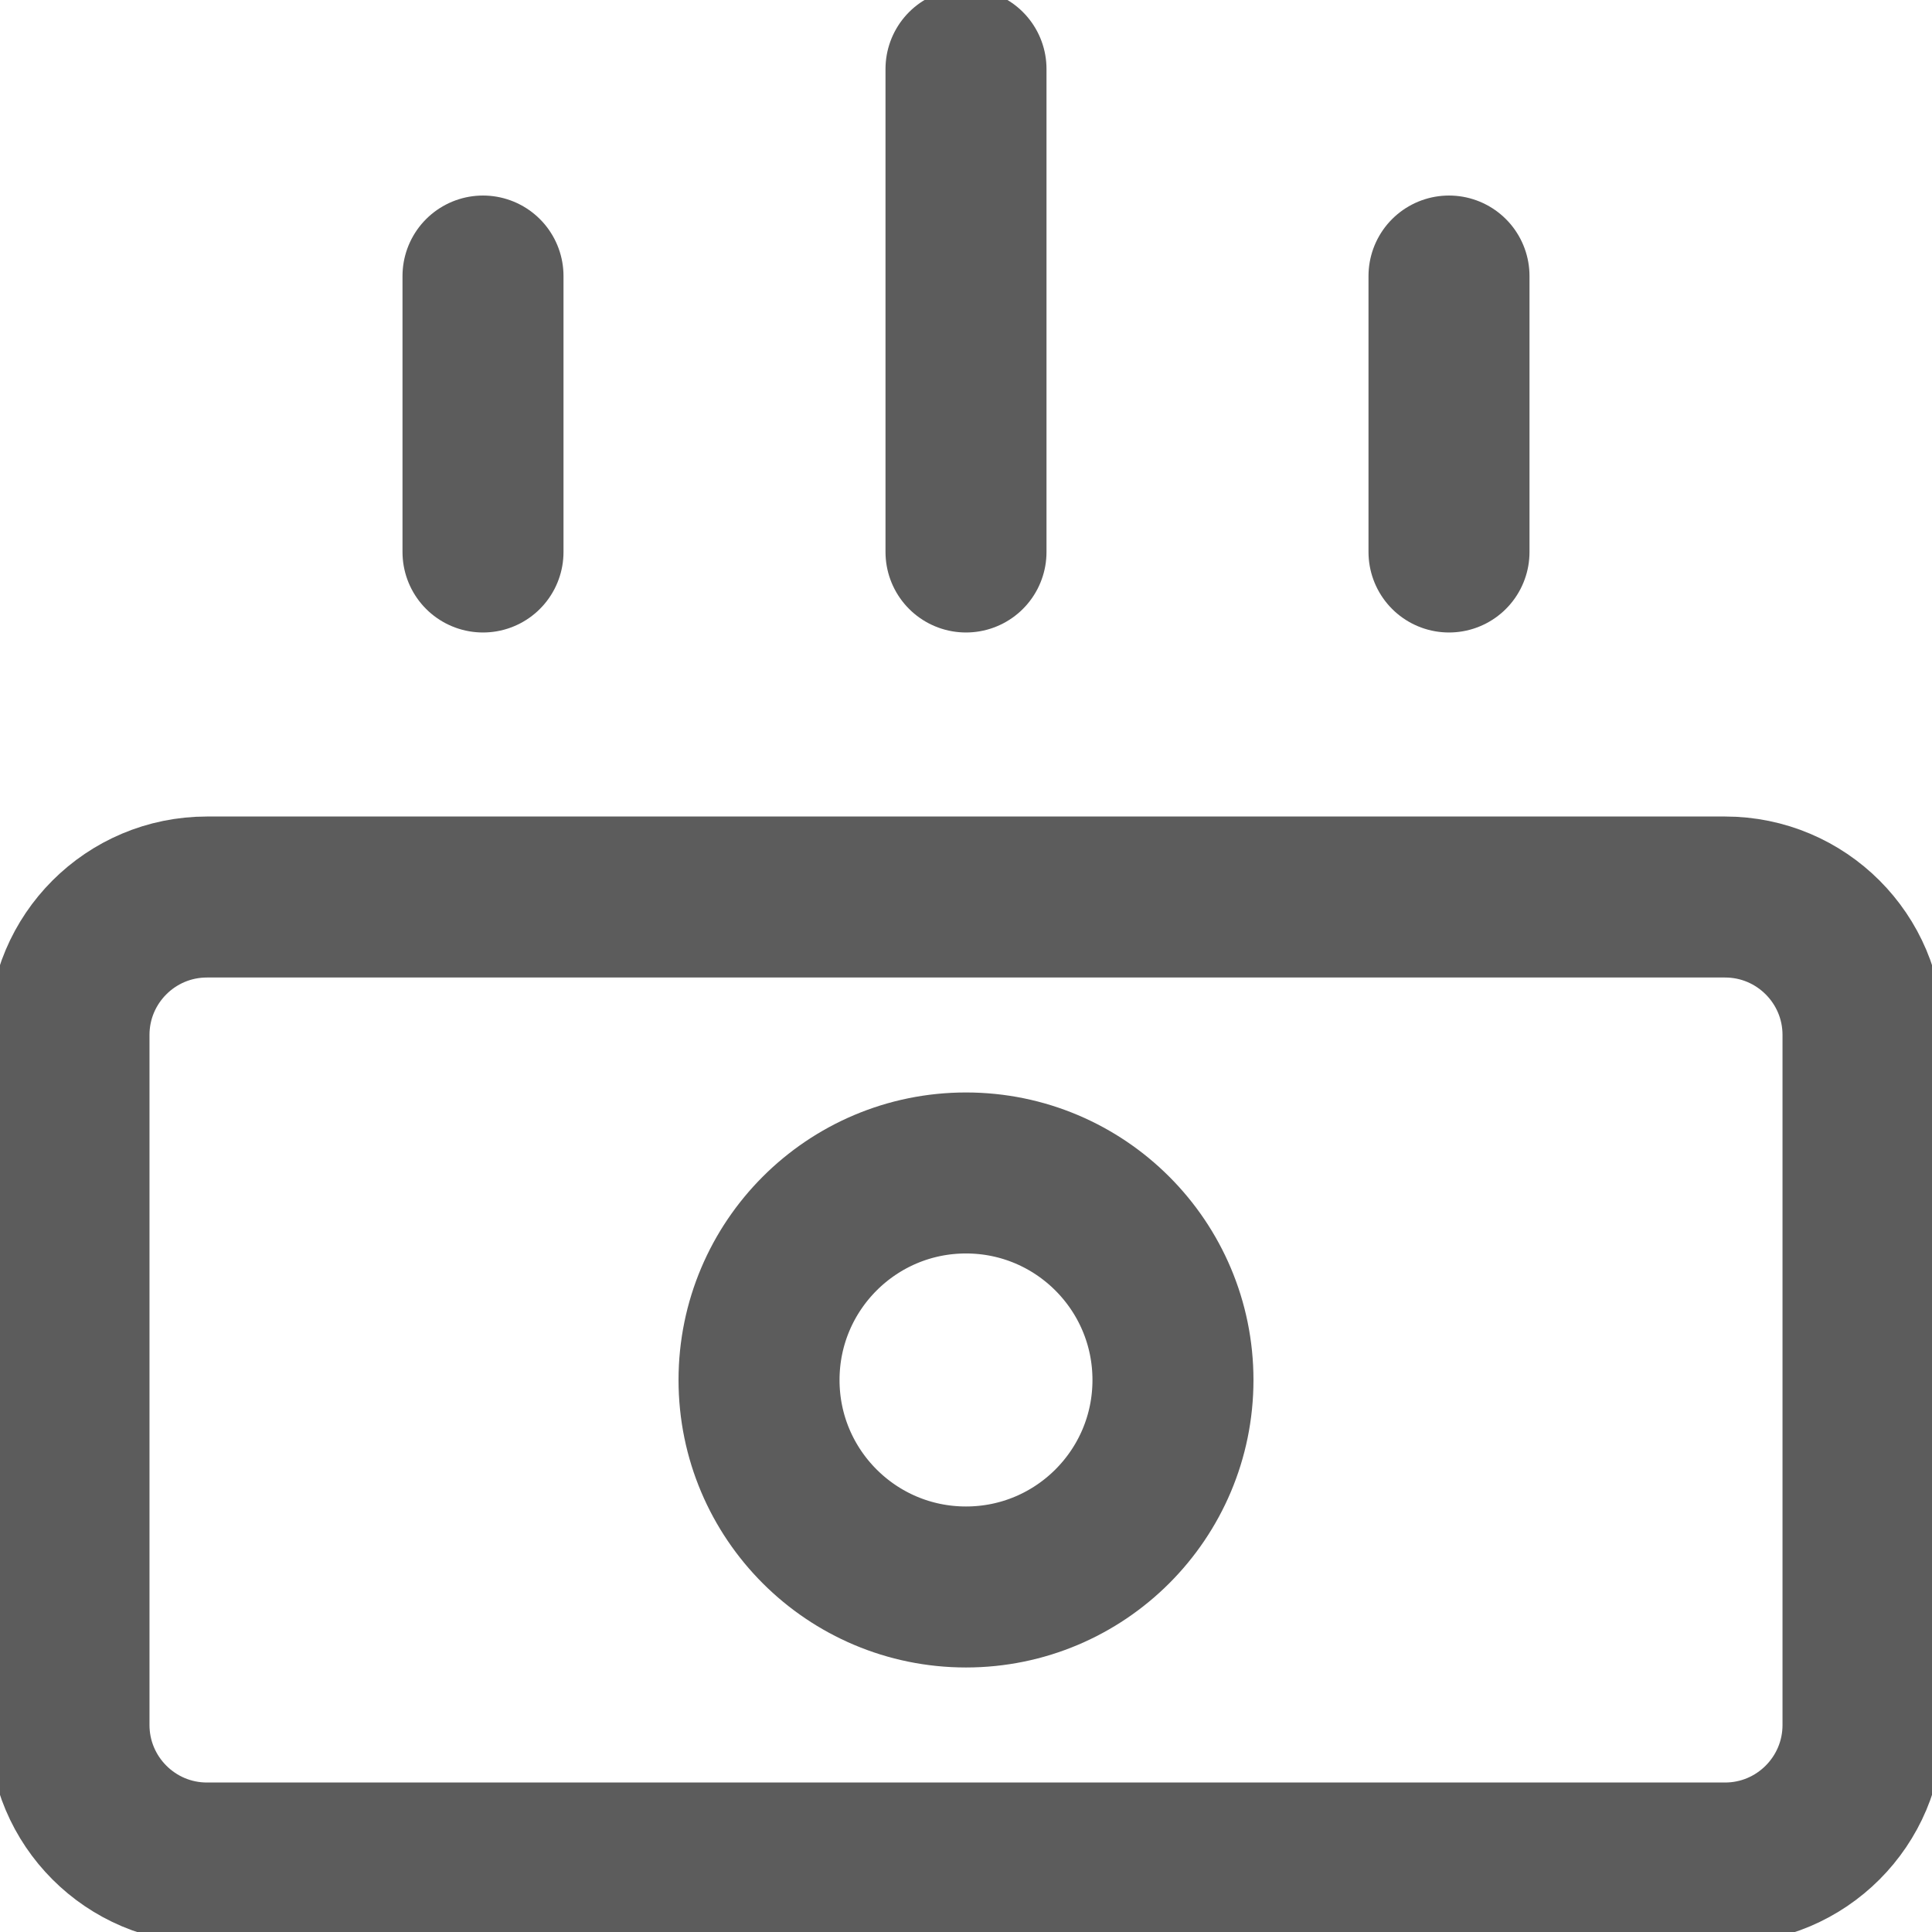 <svg width="24" height="24" viewBox="0 0 24 24" fill="none" xmlns="http://www.w3.org/2000/svg">
<g clip-path="url(#clip0_34_3843)">
<path d="M21.429 11.143H2.571C1.625 11.143 0.857 11.91 0.857 12.857V21.428C0.857 22.375 1.625 23.143 2.571 23.143H21.429C22.375 23.143 23.143 22.375 23.143 21.428V12.857C23.143 11.91 22.375 11.143 21.429 11.143Z" stroke="#5C5C5C" stroke-width="2" stroke-linecap="round" stroke-linejoin="round"/>
<path d="M6 3.429V6.857" stroke="#5C5C5C" stroke-width="2" stroke-linecap="round" stroke-linejoin="round"/>
<path d="M12 0.857V6.857" stroke="#5C5C5C" stroke-width="2" stroke-linecap="round" stroke-linejoin="round"/>
<path d="M18 3.429V6.857" stroke="#5C5C5C" stroke-width="2" stroke-linecap="round" stroke-linejoin="round"/>
<path d="M12 19.714C13.42 19.714 14.571 18.563 14.571 17.143C14.571 15.723 13.42 14.571 12 14.571C10.58 14.571 9.429 15.723 9.429 17.143C9.429 18.563 10.58 19.714 12 19.714Z" stroke="#5C5C5C" stroke-width="2" stroke-linecap="round" stroke-linejoin="round"/>
</g>
<defs>
<clipPath id="clip0_34_3843">
<rect width="24" height="24" fill="white"/>
</clipPath>
</defs>
</svg>
